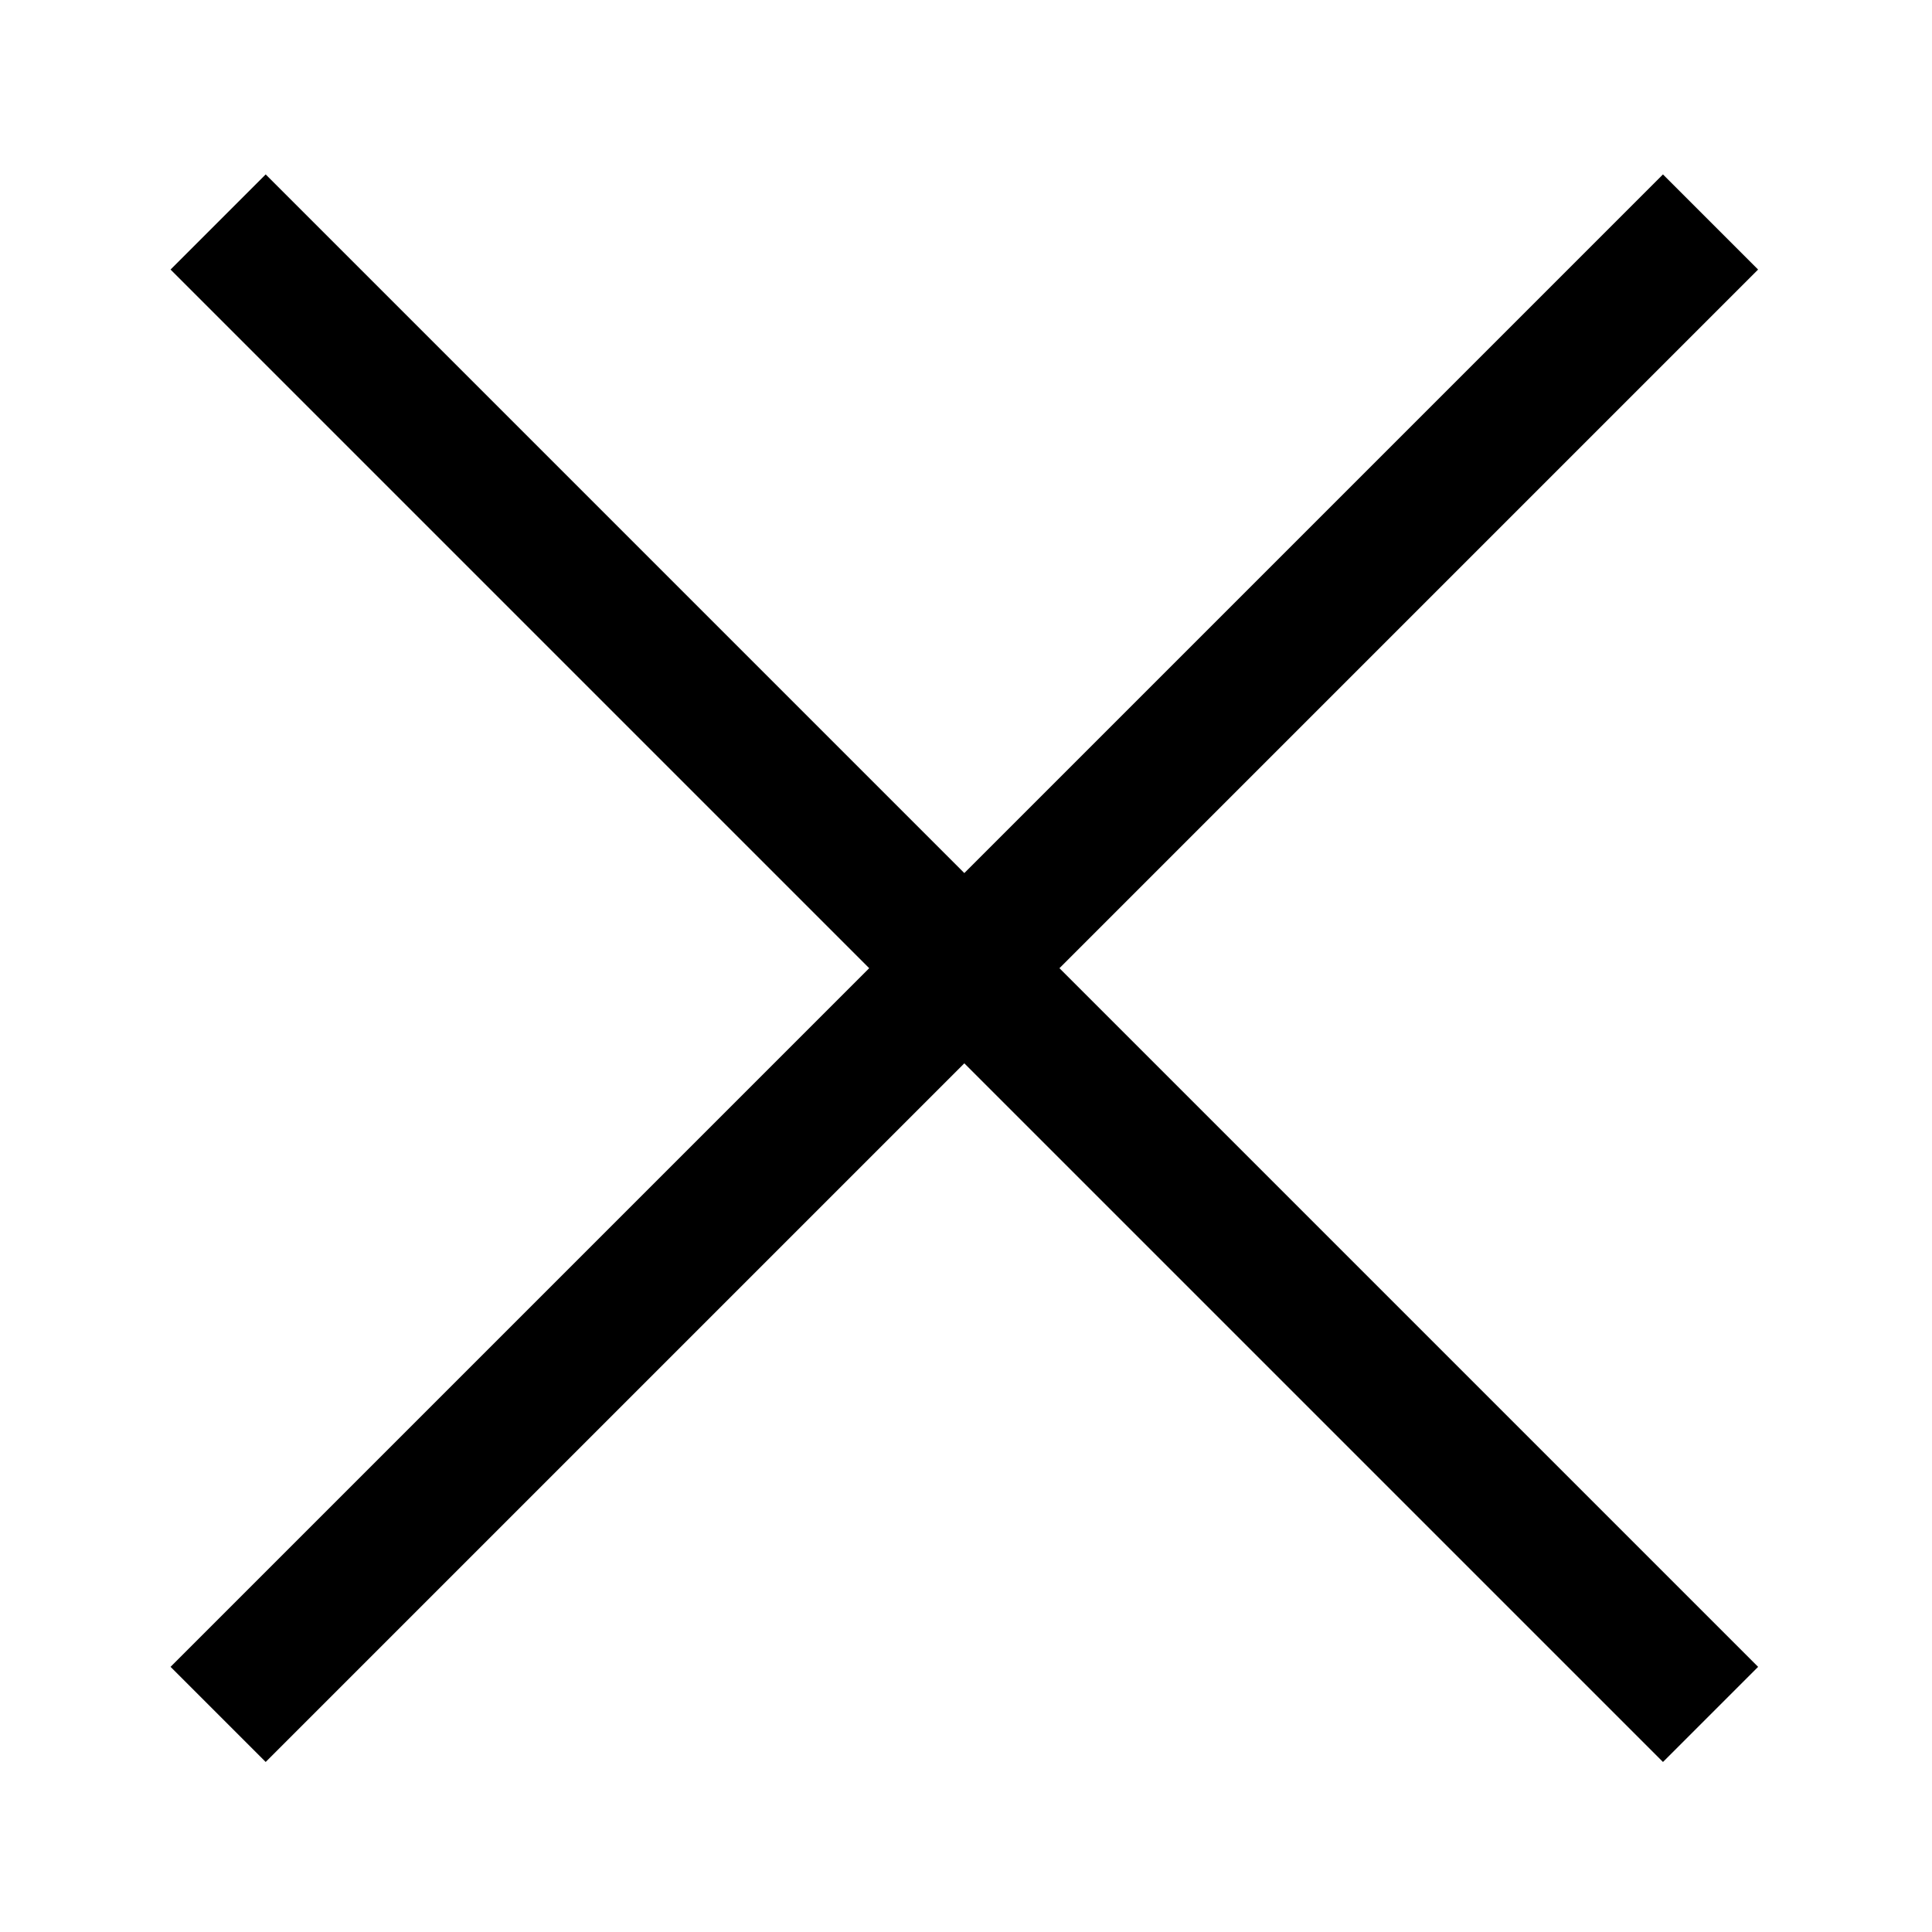 <?xml version="1.0" standalone="no"?><!DOCTYPE svg PUBLIC " -//W3C//DTD SVG 1.1//EN" "http://www.w3.org/Graphics/SVG/1.1/DTD/svg11.dtd"><svg t="1637636643032" class="icon" viewBox="0 0 1024 1024" version="1.1" xmlns="http://www.w3.org/2000/svg" p-id="2537" xmlns:xlink="http://www.w3.org/1999/xlink" width="256" height="256"><defs><style type="text/css"></style></defs><path d="M931.835 883.467l-370.304-370.304 370.293-370.298-50.421-50.421-370.293 370.298-370.293-370.298-50.421 50.421 370.293 370.298-370.293 370.298 50.421 50.415 370.293-370.293 370.304 370.298z"></path></svg>